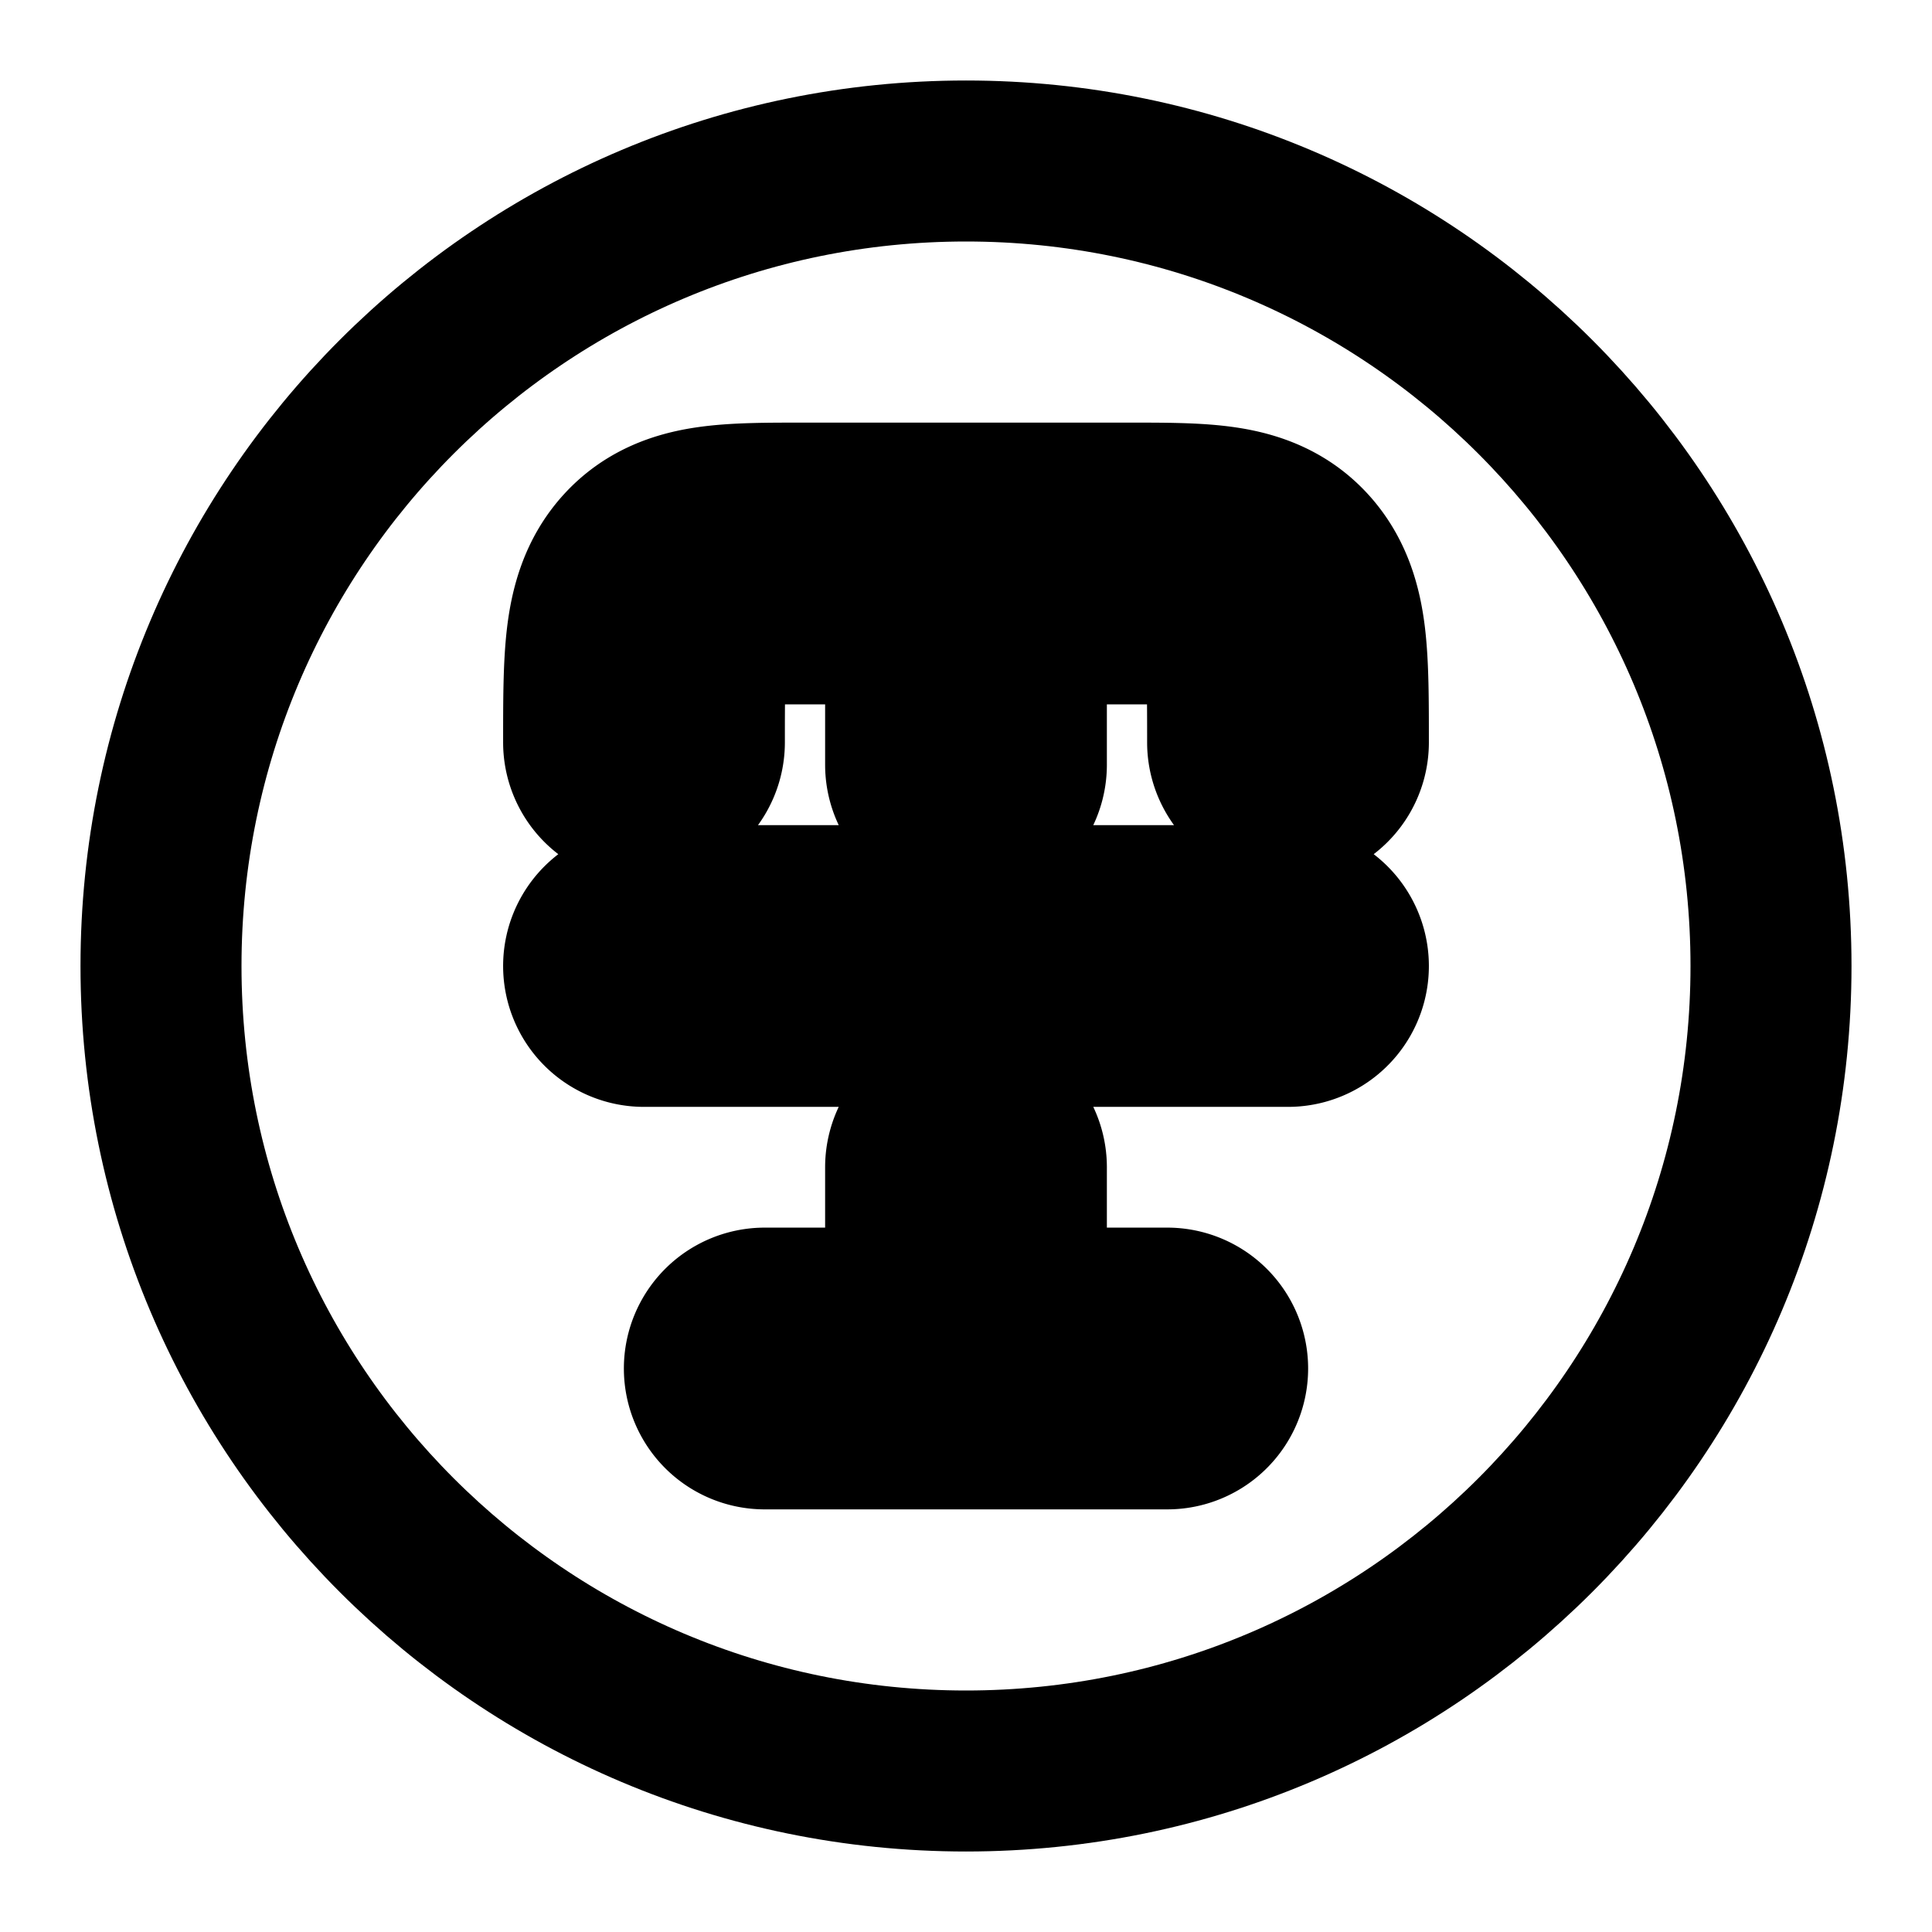 <svg
  xmlns="http://www.w3.org/2000/svg"
  width="24"
  height="24"
  viewBox="0 0 24 24"
  fill="none"
  stroke="currentColor"
  stroke-width="2"
  stroke-linecap="round"
  stroke-linejoin="round"
>
  <path d="M2 12C2 6.477 6.477 2 12 2s10 4.477 10 10-4.477 10-10 10S2 17.523 2 12Z" />
  <path d="M15.25 9.222a.75.75 0 0 0 1.5 0h-1.5Zm-8 0a.75.75 0 1 0 1.5 0h-1.5Zm4 .278a.75.75 0 0 0 1.5 0h-1.5Zm0 7.5a.75.75 0 0 0 1.5 0h-1.5Zm1.5-2.5a.75.75 0 0 0-1.5 0h1.5Zm2.957-7.175-.557.502.557-.502ZM9.5 16.25a.75.75 0 0 0 0 1.5v-1.5Zm5 1.5a.75.75 0 0 0 0-1.5v1.5ZM8 11.25a.75.75 0 0 0 0 1.5v-1.5Zm8 1.5a.75.75 0 0 0 0-1.5v1.5Zm-6-5h2v-1.5h-2v1.5Zm2 0h2v-1.5h-2v1.5Zm.75 1.75V7h-1.5v2.5h1.5Zm0 7.5v-2.5h-1.5V17h1.5ZM14 7.75c.495 0 .782.002.986.032.092.014.135.03.152.037.01.005.01.006.012.008l1.115-1.003c-.305-.339-.686-.47-1.057-.525-.34-.051-.76-.049-1.208-.049v1.5Zm2.75 1.472c0-.504.001-.95-.042-1.31-.045-.371-.149-.761-.443-1.088L15.15 7.827c.002.003.01.012.023.045.014.038.032.105.046.221.03.247.031.586.031 1.13h1.5ZM10 6.25c-.448 0-.868-.002-1.208.049-.371.055-.752.186-1.057.525L8.85 7.827c.002-.002.002-.003.012-.008a.592.592 0 0 1 .152-.037c.204-.03.491-.032.986-.032v-1.5ZM8.75 9.222c0-.543.001-.882.031-1.129.014-.116.032-.183.046-.22.012-.034.02-.043.023-.046L7.735 6.824c-.294.327-.398.717-.443 1.089-.043.358-.042.805-.042 1.31h1.5Zm.75 8.528h5v-1.5h-5v1.5Zm-1.5-5h8v-1.5H8v1.5Z" />
</svg>
